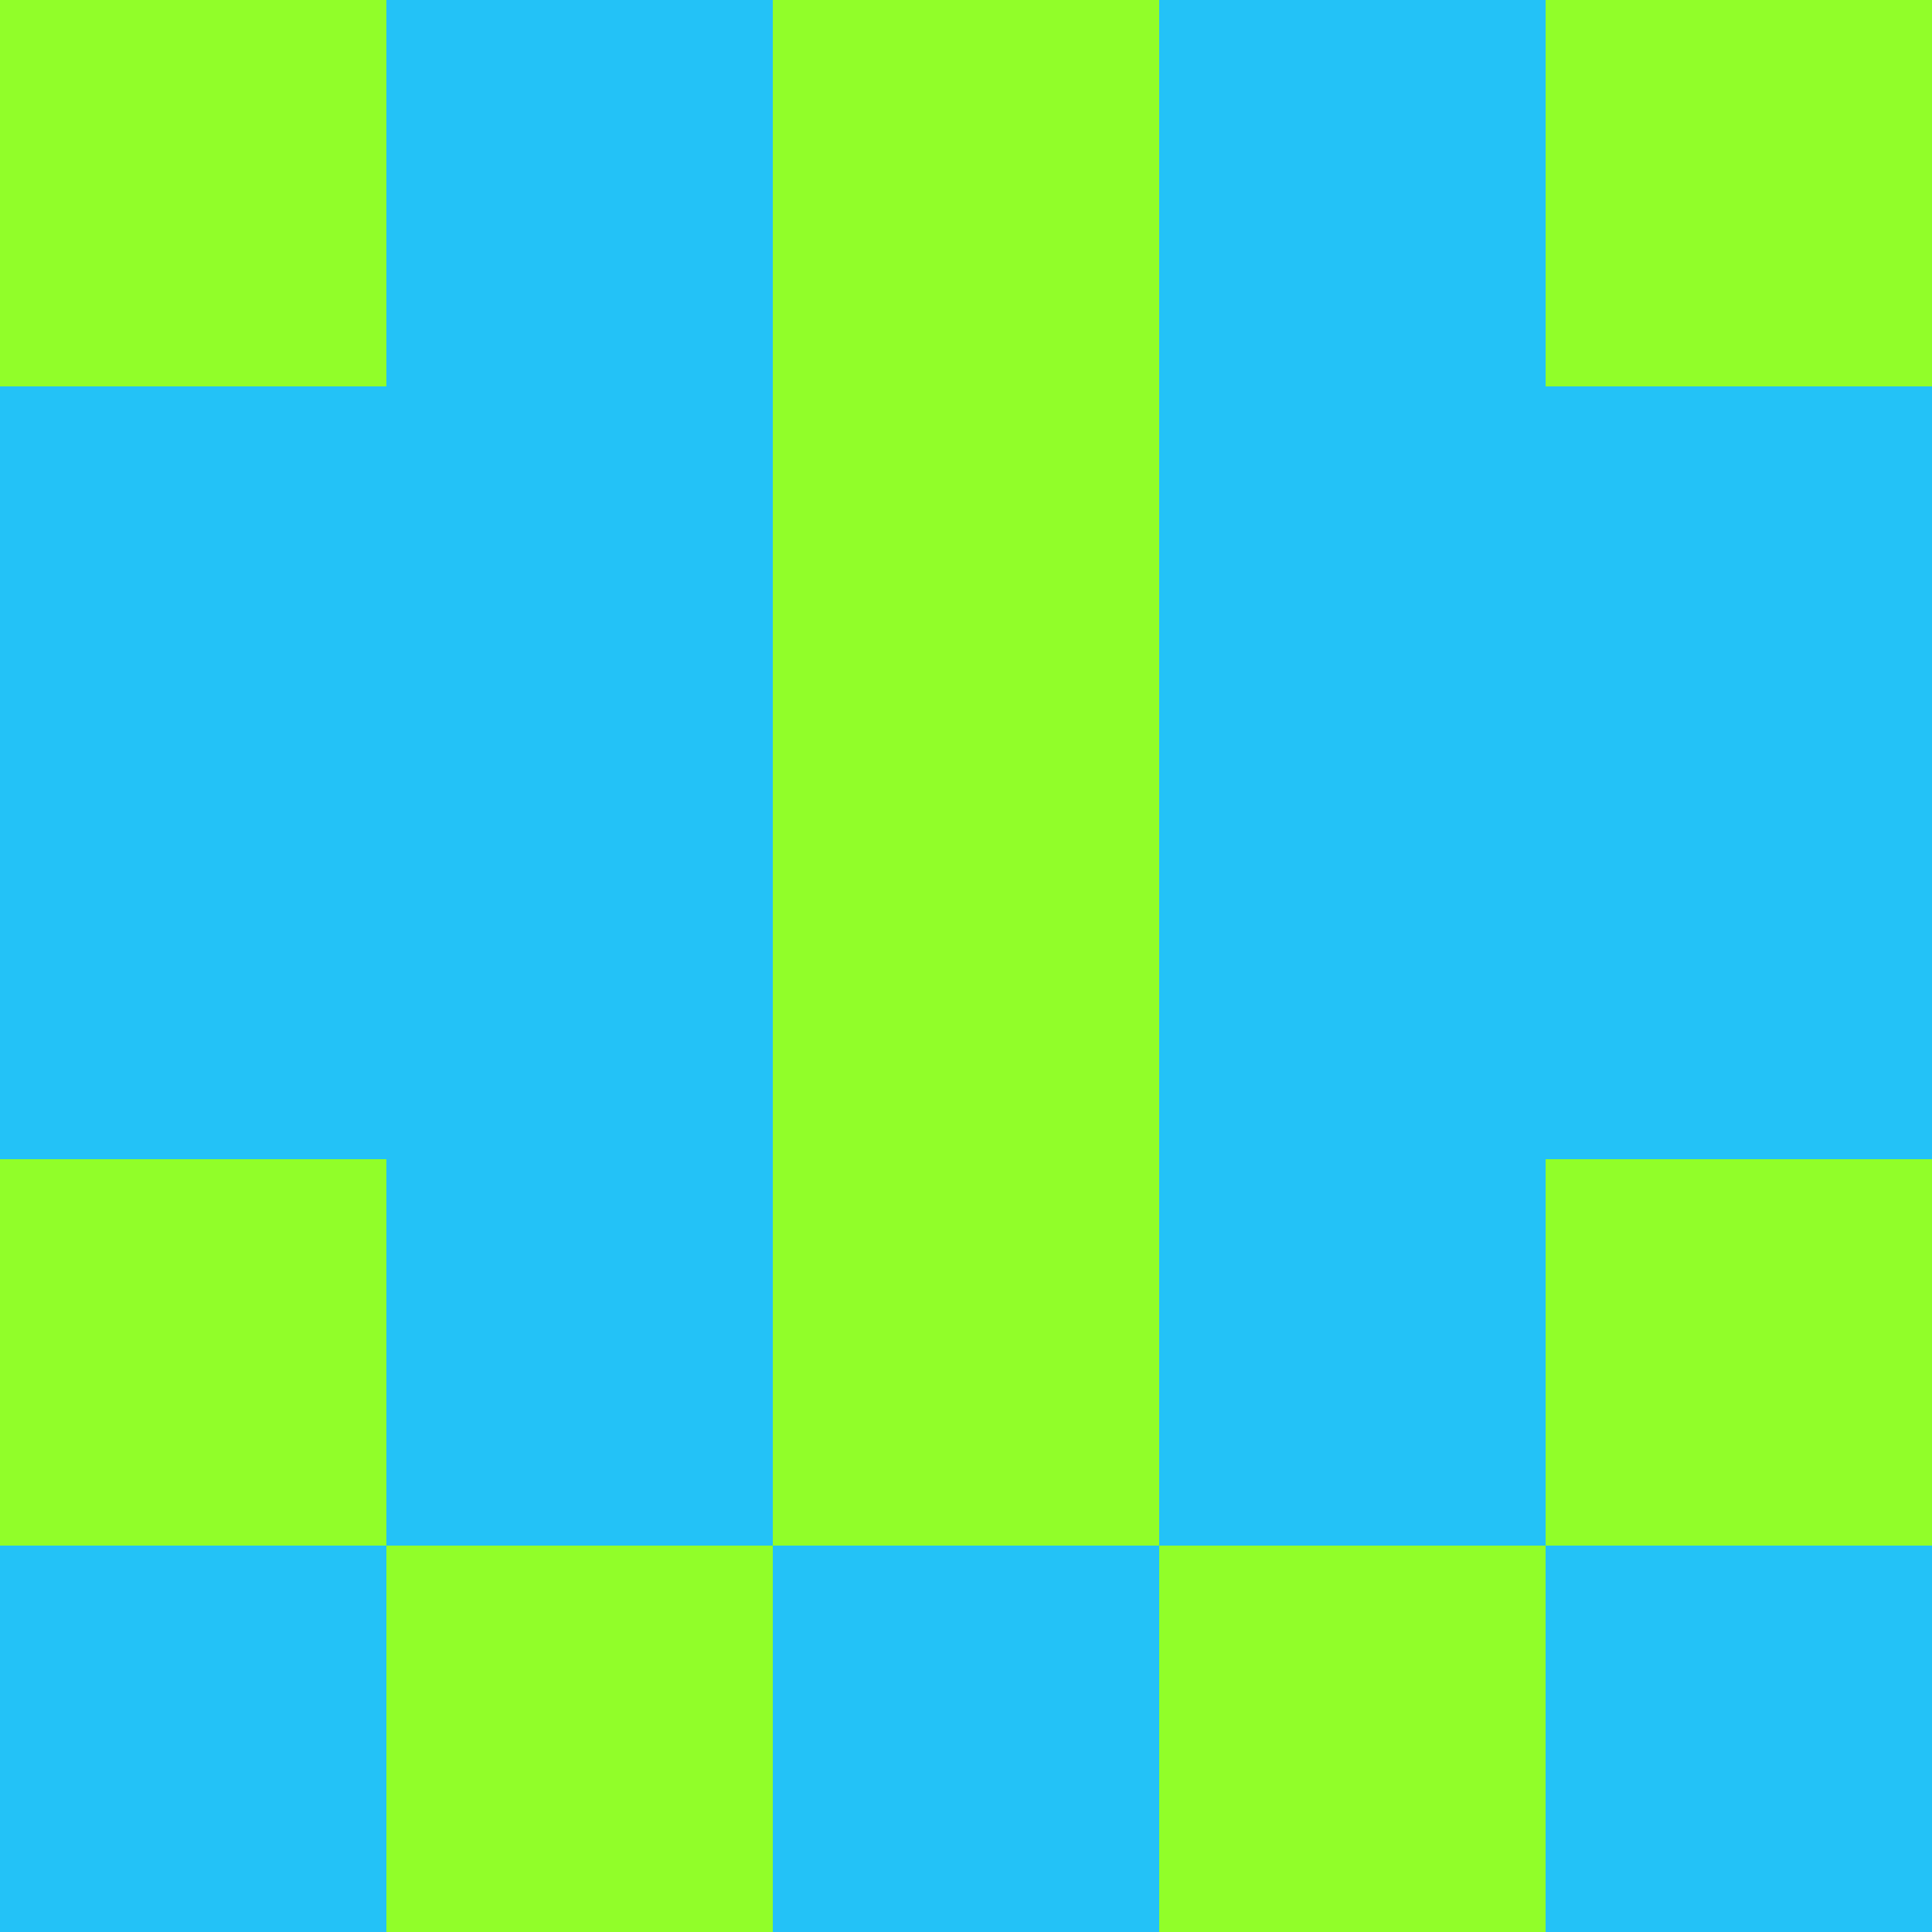 <?xml version="1.0" encoding="utf-8"?>
<!DOCTYPE svg PUBLIC "-//W3C//DTD SVG 20010904//EN"
"http://www.w3.org/TR/2001/REC-SVG-20010904/DTD/svg10.dtd">
<svg viewBox="0 0 5 5" height="100" width="100" xml:lang="fr"
     xmlns="http://www.w3.org/2000/svg"
     xmlns:xlink="http://www.w3.org/1999/xlink">
                        <rect x="0" y="0" height="1" width="1" fill="#91FE29"/>
                    <rect x="4" y="0" height="1" width="1" fill="#91FE29"/>
                    <rect x="1" y="0" height="1" width="1" fill="#23C2F7"/>
                    <rect x="3" y="0" height="1" width="1" fill="#23C2F7"/>
                    <rect x="2" y="0" height="1" width="1" fill="#91FE29"/>
                                <rect x="0" y="1" height="1" width="1" fill="#23C2F7"/>
                    <rect x="4" y="1" height="1" width="1" fill="#23C2F7"/>
                    <rect x="1" y="1" height="1" width="1" fill="#23C2F7"/>
                    <rect x="3" y="1" height="1" width="1" fill="#23C2F7"/>
                    <rect x="2" y="1" height="1" width="1" fill="#91FE29"/>
                                <rect x="0" y="2" height="1" width="1" fill="#23C2F7"/>
                    <rect x="4" y="2" height="1" width="1" fill="#23C2F7"/>
                    <rect x="1" y="2" height="1" width="1" fill="#23C2F7"/>
                    <rect x="3" y="2" height="1" width="1" fill="#23C2F7"/>
                    <rect x="2" y="2" height="1" width="1" fill="#91FE29"/>
                                <rect x="0" y="3" height="1" width="1" fill="#91FE29"/>
                    <rect x="4" y="3" height="1" width="1" fill="#91FE29"/>
                    <rect x="1" y="3" height="1" width="1" fill="#23C2F7"/>
                    <rect x="3" y="3" height="1" width="1" fill="#23C2F7"/>
                    <rect x="2" y="3" height="1" width="1" fill="#91FE29"/>
                                <rect x="0" y="4" height="1" width="1" fill="#23C2F7"/>
                    <rect x="4" y="4" height="1" width="1" fill="#23C2F7"/>
                    <rect x="1" y="4" height="1" width="1" fill="#91FE29"/>
                    <rect x="3" y="4" height="1" width="1" fill="#91FE29"/>
                    <rect x="2" y="4" height="1" width="1" fill="#23C2F7"/>
            </svg>